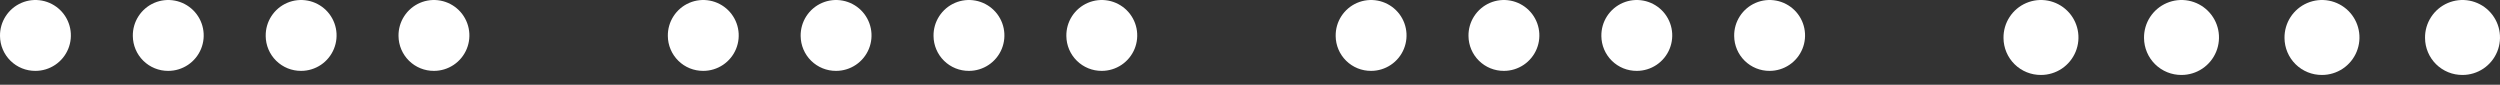 <svg width="177" height="6" viewBox="0 0 177 6" fill="none" xmlns="http://www.w3.org/2000/svg">
<rect x="0" y="0" width="177" height="6" fill="#333333" stroke="none"/>
<path d="M28.215 2.548C28.207 2.05 28.348 1.561 28.619 1.144C28.89 0.726 29.279 0.398 29.737 0.202C30.194 0.006 30.7 -0.049 31.189 0.044C31.679 0.136 32.13 0.372 32.484 0.721C32.839 1.07 33.082 1.517 33.182 2.005C33.282 2.493 33.235 2.999 33.046 3.46C32.857 3.921 32.536 4.315 32.122 4.592C31.709 4.869 31.222 5.018 30.724 5.018C30.064 5.023 29.428 4.765 28.958 4.302C28.488 3.839 28.22 3.208 28.215 2.548ZM18.812 2.548C18.804 2.05 18.944 1.561 19.215 1.144C19.486 0.726 19.875 0.398 20.333 0.202C20.791 0.006 21.297 -0.049 21.786 0.044C22.275 0.136 22.726 0.372 23.081 0.721C23.436 1.07 23.679 1.517 23.779 2.005C23.879 2.493 23.831 2.999 23.642 3.46C23.453 3.921 23.132 4.315 22.719 4.592C22.305 4.869 21.818 5.018 21.32 5.018C20.994 5.02 20.669 4.958 20.366 4.836C20.063 4.713 19.787 4.532 19.554 4.302C19.321 4.073 19.136 3.8 19.008 3.499C18.881 3.198 18.814 2.875 18.811 2.548H18.812ZM9.404 2.548C9.396 2.05 9.537 1.561 9.808 1.144C10.079 0.726 10.468 0.398 10.925 0.202C11.383 0.006 11.889 -0.049 12.378 0.044C12.867 0.136 13.318 0.372 13.673 0.721C14.028 1.07 14.271 1.517 14.371 2.005C14.471 2.493 14.424 2.999 14.235 3.46C14.046 3.921 13.724 4.315 13.311 4.592C12.897 4.869 12.411 5.018 11.913 5.018C11.252 5.023 10.617 4.765 10.147 4.302C9.676 3.839 9.409 3.208 9.404 2.548ZM0 2.548C-0.007 2.05 0.133 1.561 0.404 1.144C0.675 0.726 1.064 0.398 1.522 0.202C1.98 0.006 2.485 -0.049 2.975 0.044C3.464 0.136 3.915 0.372 4.27 0.721C4.625 1.07 4.867 1.517 4.967 2.005C5.067 2.493 5.02 2.999 4.831 3.46C4.642 3.921 4.321 4.315 3.907 4.592C3.494 4.869 3.007 5.018 2.509 5.018C2.182 5.02 1.858 4.958 1.555 4.836C1.252 4.713 0.976 4.532 0.743 4.302C0.51 4.073 0.324 3.8 0.197 3.499C0.069 3.198 0.003 2.875 0 2.548H0Z" fill="white"/>
<path d="M75.498 2.548C75.49 2.05 75.63 1.561 75.901 1.144C76.172 0.726 76.561 0.398 77.019 0.202C77.477 0.006 77.983 -0.049 78.472 0.044C78.961 0.136 79.412 0.372 79.767 0.721C80.122 1.07 80.365 1.517 80.465 2.005C80.565 2.493 80.517 2.999 80.329 3.46C80.14 3.921 79.818 4.315 79.405 4.592C78.991 4.869 78.504 5.018 78.007 5.018C77.346 5.023 76.711 4.765 76.241 4.302C75.77 3.839 75.503 3.208 75.498 2.548ZM66.094 2.548C66.086 2.05 66.227 1.561 66.498 1.144C66.769 0.726 67.158 0.398 67.616 0.202C68.073 0.006 68.579 -0.049 69.069 0.044C69.558 0.136 70.008 0.372 70.363 0.721C70.718 1.07 70.961 1.517 71.061 2.005C71.161 2.493 71.114 2.999 70.925 3.46C70.736 3.921 70.415 4.315 70.001 4.592C69.588 4.869 69.101 5.018 68.603 5.018C68.276 5.02 67.952 4.958 67.649 4.836C67.346 4.713 67.07 4.532 66.837 4.302C66.604 4.073 66.418 3.8 66.291 3.499C66.163 3.198 66.096 2.875 66.094 2.548H66.094ZM56.686 2.548C56.679 2.05 56.819 1.561 57.09 1.144C57.361 0.726 57.75 0.398 58.208 0.202C58.666 0.006 59.171 -0.049 59.661 0.044C60.15 0.136 60.601 0.372 60.956 0.721C61.311 1.07 61.553 1.517 61.653 2.005C61.753 2.493 61.706 2.999 61.517 3.46C61.328 3.921 61.007 4.315 60.593 4.592C60.18 4.869 59.693 5.018 59.195 5.018C58.535 5.023 57.9 4.765 57.429 4.302C56.959 3.839 56.692 3.208 56.686 2.548ZM47.283 2.548C47.275 2.05 47.416 1.561 47.687 1.144C47.958 0.726 48.347 0.398 48.804 0.202C49.262 0.006 49.768 -0.049 50.257 0.044C50.747 0.136 51.197 0.372 51.552 0.721C51.907 1.07 52.15 1.517 52.25 2.005C52.35 2.493 52.303 2.999 52.114 3.46C51.925 3.921 51.603 4.315 51.19 4.592C50.776 4.869 50.29 5.018 49.792 5.018C49.465 5.02 49.14 4.958 48.837 4.836C48.534 4.713 48.258 4.532 48.026 4.302C47.792 4.073 47.607 3.8 47.48 3.499C47.352 3.198 47.285 2.875 47.283 2.548H47.283Z" fill="white"/>
<path d="M122.78 2.548C122.772 2.05 122.913 1.561 123.184 1.144C123.455 0.726 123.844 0.398 124.302 0.202C124.76 0.006 125.265 -0.049 125.755 0.044C126.244 0.136 126.695 0.372 127.05 0.721C127.404 1.07 127.647 1.517 127.747 2.005C127.847 2.493 127.8 2.999 127.611 3.46C127.422 3.921 127.101 4.315 126.687 4.592C126.274 4.869 125.787 5.018 125.289 5.018C124.629 5.023 123.994 4.765 123.523 4.302C123.053 3.839 122.785 3.208 122.78 2.548ZM113.377 2.548C113.369 2.05 113.509 1.561 113.78 1.144C114.051 0.726 114.441 0.398 114.898 0.202C115.356 0.006 115.862 -0.049 116.351 0.044C116.84 0.136 117.291 0.372 117.646 0.721C118.001 1.07 118.244 1.517 118.344 2.005C118.444 2.493 118.396 2.999 118.207 3.46C118.019 3.921 117.697 4.315 117.284 4.592C116.87 4.869 116.383 5.018 115.886 5.018C115.559 5.02 115.234 4.958 114.931 4.836C114.628 4.713 114.352 4.532 114.119 4.302C113.886 4.073 113.701 3.8 113.573 3.499C113.446 3.198 113.379 2.875 113.376 2.548H113.377ZM103.969 2.548C103.961 2.05 104.102 1.561 104.373 1.144C104.644 0.726 105.033 0.398 105.49 0.202C105.948 0.006 106.454 -0.049 106.943 0.044C107.433 0.136 107.883 0.372 108.238 0.721C108.593 1.07 108.836 1.517 108.936 2.005C109.036 2.493 108.989 2.999 108.8 3.46C108.611 3.921 108.289 4.315 107.876 4.592C107.462 4.869 106.976 5.018 106.478 5.018C105.818 5.023 105.182 4.765 104.712 4.302C104.241 3.839 103.974 3.208 103.969 2.548ZM94.566 2.548C94.558 2.05 94.698 1.561 94.969 1.144C95.24 0.726 95.629 0.398 96.087 0.202C96.545 0.006 97.05 -0.049 97.54 0.044C98.029 0.136 98.48 0.372 98.835 0.721C99.19 1.07 99.433 1.517 99.532 2.005C99.632 2.493 99.585 2.999 99.396 3.46C99.208 3.921 98.886 4.315 98.472 4.592C98.059 4.869 97.572 5.018 97.074 5.018C96.747 5.02 96.423 4.958 96.12 4.836C95.817 4.713 95.541 4.532 95.308 4.302C95.075 4.073 94.889 3.8 94.762 3.499C94.635 3.198 94.568 2.875 94.565 2.548H94.566Z" fill="white"/>
<path d="M171.693 2.695C171.684 2.168 171.833 1.651 172.12 1.21C172.406 0.768 172.818 0.421 173.302 0.214C173.786 0.007 174.321 -0.052 174.838 0.046C175.356 0.144 175.833 0.393 176.208 0.763C176.583 1.132 176.84 1.605 176.946 2.12C177.052 2.636 177.001 3.172 176.802 3.659C176.602 4.146 176.262 4.563 175.825 4.857C175.387 5.15 174.873 5.307 174.346 5.307C174 5.309 173.657 5.244 173.337 5.114C173.016 4.984 172.725 4.793 172.478 4.55C172.232 4.308 172.036 4.019 171.901 3.701C171.766 3.382 171.695 3.04 171.693 2.695ZM161.743 2.695C161.735 2.168 161.884 1.651 162.17 1.21C162.457 0.768 162.868 0.421 163.352 0.214C163.837 0.007 164.371 -0.052 164.889 0.046C165.406 0.144 165.883 0.393 166.259 0.763C166.634 1.132 166.891 1.605 166.996 2.12C167.102 2.636 167.052 3.172 166.852 3.659C166.653 4.146 166.313 4.563 165.875 4.857C165.438 5.15 164.923 5.307 164.397 5.307C163.698 5.312 163.027 5.04 162.529 4.55C162.031 4.06 161.749 3.393 161.743 2.695ZM151.797 2.695C151.789 2.168 151.938 1.651 152.224 1.21C152.511 0.768 152.923 0.421 153.407 0.214C153.891 0.007 154.426 -0.052 154.943 0.046C155.461 0.144 155.937 0.393 156.313 0.763C156.688 1.132 156.945 1.605 157.051 2.12C157.156 2.636 157.106 3.172 156.907 3.659C156.707 4.146 156.367 4.563 155.929 4.857C155.492 5.15 154.977 5.307 154.451 5.307C153.753 5.312 153.081 5.04 152.583 4.55C152.086 4.06 151.803 3.393 151.797 2.695ZM141.848 2.695C141.84 2.168 141.988 1.651 142.275 1.21C142.561 0.768 142.973 0.421 143.457 0.214C143.941 0.007 144.476 -0.052 144.994 0.046C145.511 0.144 145.988 0.393 146.363 0.763C146.739 1.132 146.995 1.605 147.101 2.12C147.207 2.636 147.157 3.172 146.957 3.659C146.757 4.146 146.417 4.563 145.98 4.857C145.543 5.15 145.028 5.307 144.501 5.307C143.803 5.312 143.131 5.04 142.634 4.55C142.136 4.06 141.853 3.393 141.848 2.695Z" fill="white"/>
</svg>
